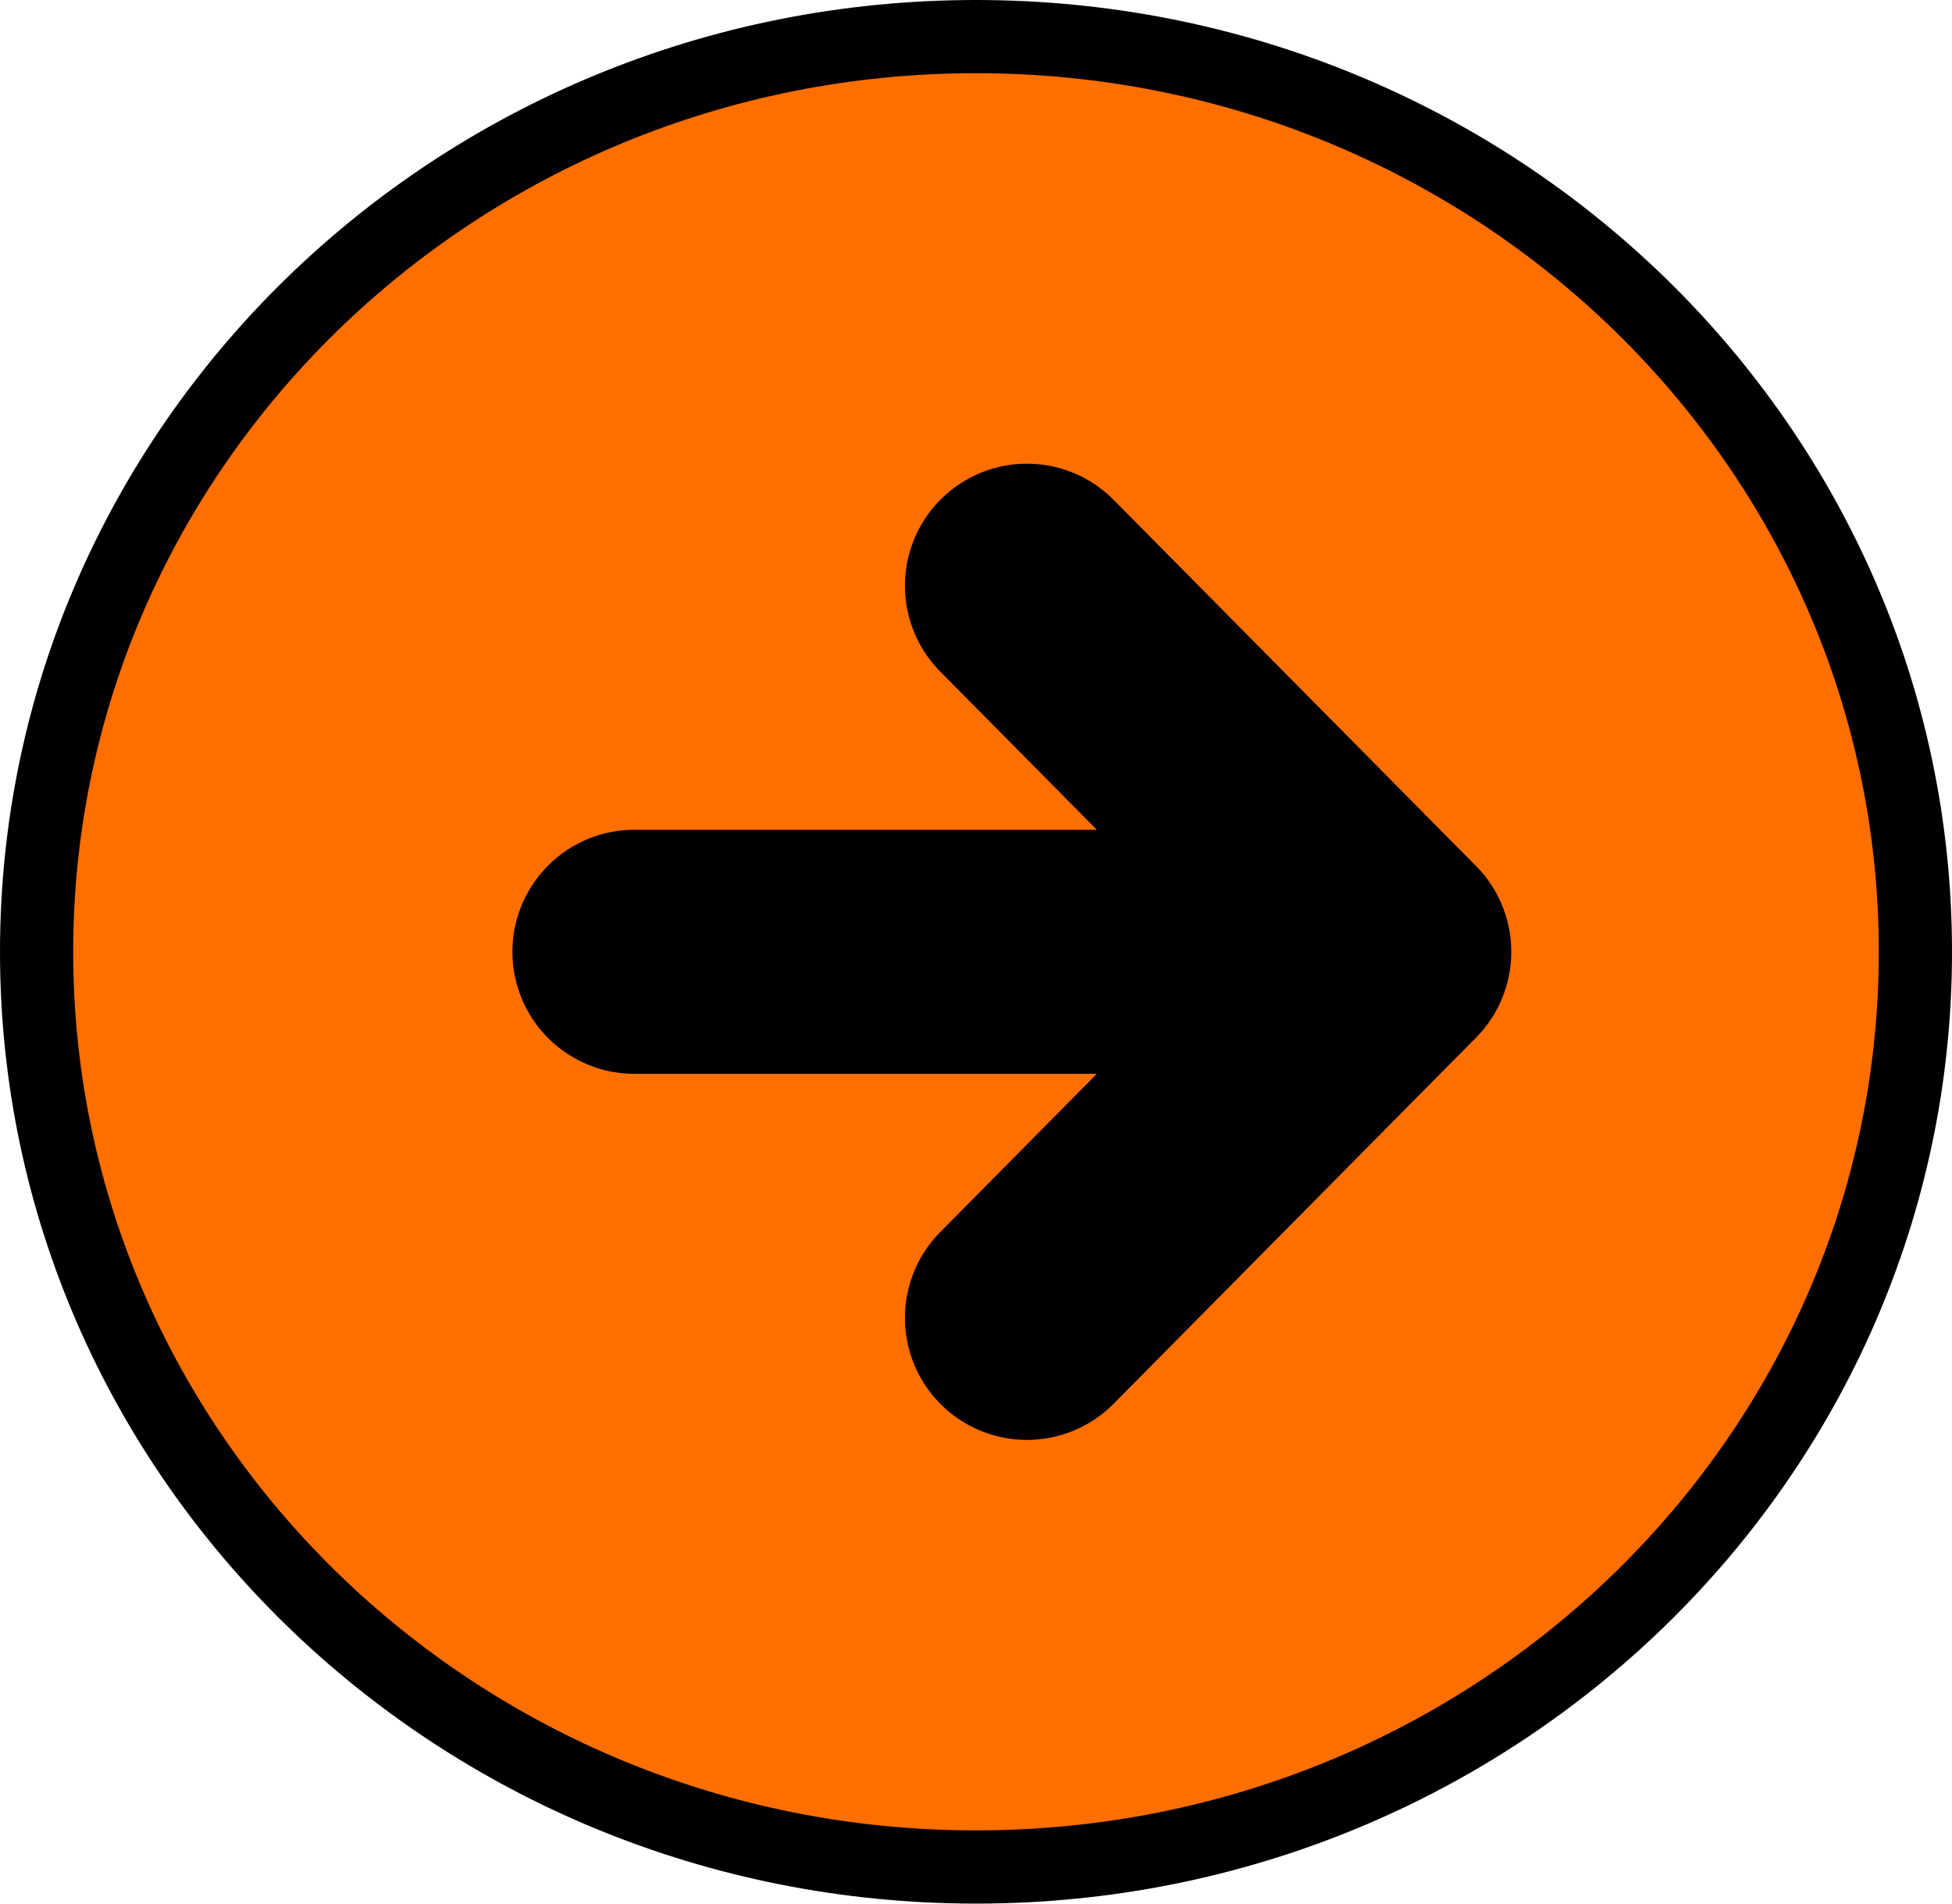 <svg width="40" height="39" viewBox="0 0 40 39" fill="none" xmlns="http://www.w3.org/2000/svg">
<path d="M39.25 19.5C39.25 29.838 30.649 38.25 20 38.25C9.351 38.25 0.75 29.838 0.75 19.5C0.75 9.162 9.351 0.75 20 0.75C30.649 0.75 39.25 9.162 39.25 19.5Z" fill="#FF6F00" stroke="black" stroke-width="1.5"/>
<path d="M13 19.5H28.469M28.469 19.5L21.044 27M28.469 19.5L21.044 12" stroke="black" stroke-width="5" stroke-linecap="round" stroke-linejoin="round"/>
</svg>
